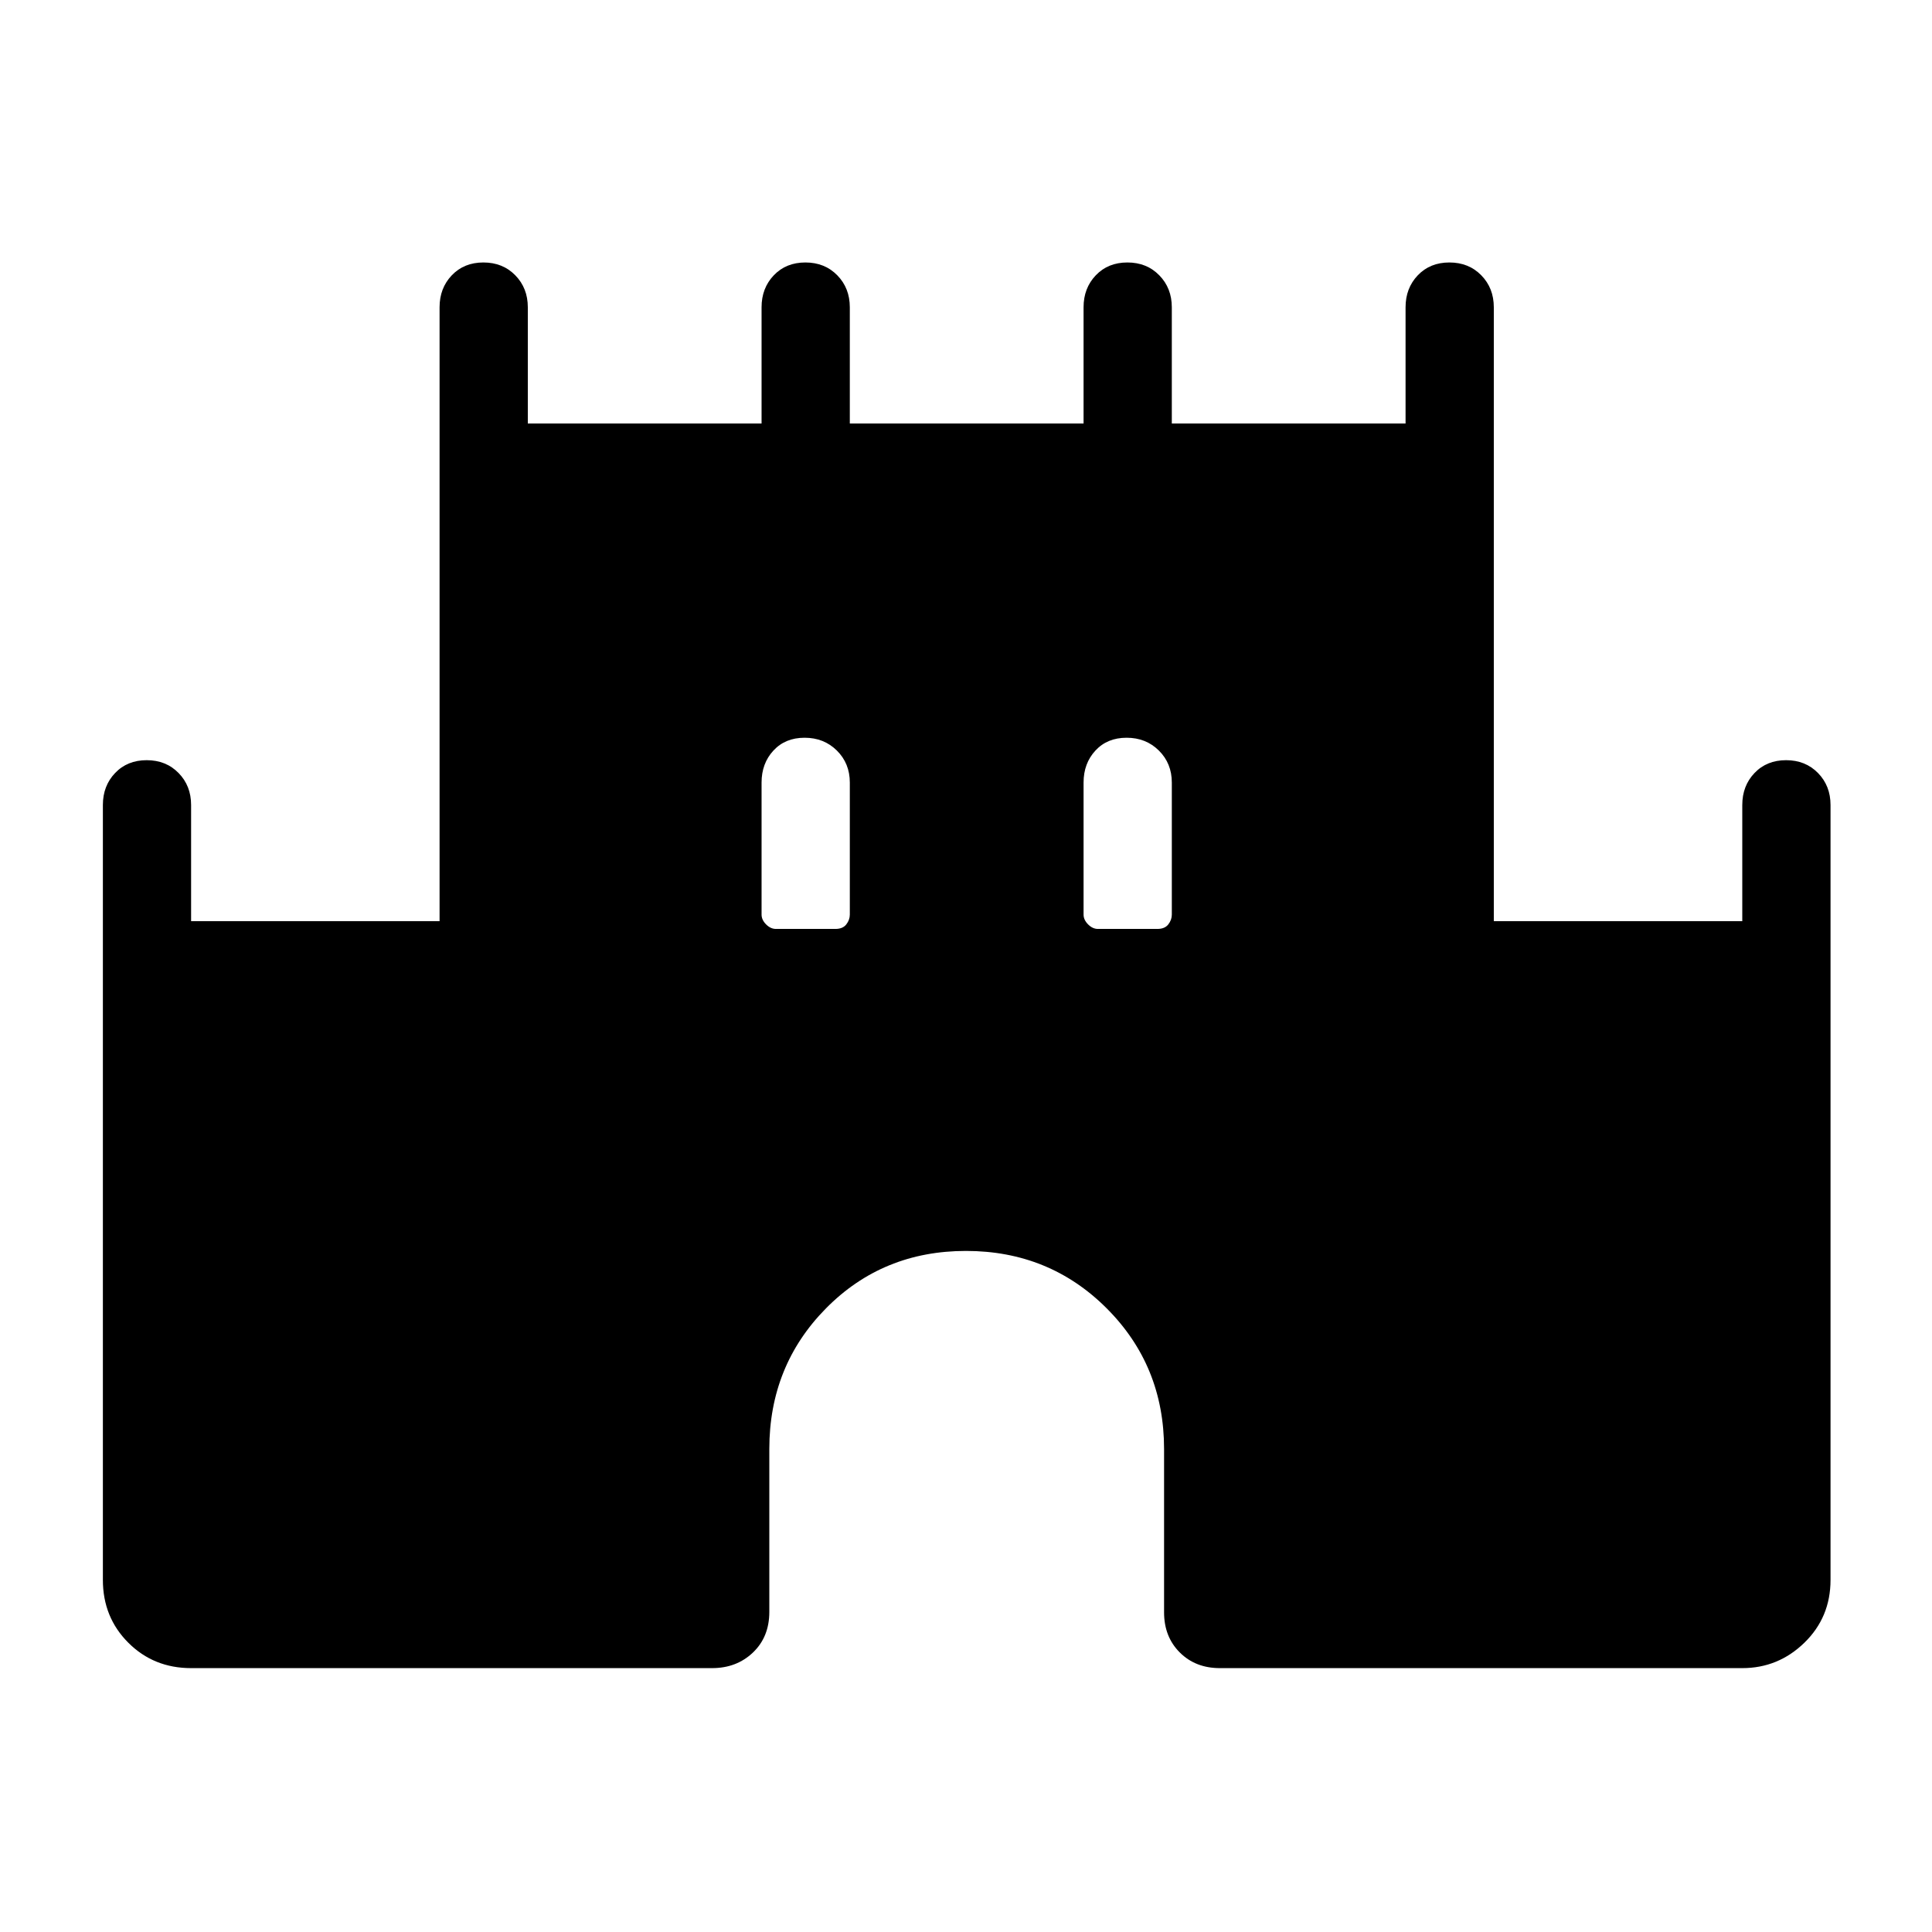 <svg xmlns="http://www.w3.org/2000/svg" height="48" viewBox="0 -960 960 960" width="48"><path d="M51.12-174.96V-560q0-9.53 6.08-15.9 6.08-6.37 15.69-6.37t15.84 6.37q6.23 6.37 6.23 15.9v57.73h123.46v-305.04q0-9.53 6.08-15.9 6.08-6.37 15.7-6.37 9.61 0 15.84 6.37t6.23 15.9v57.73h116.15v-57.73q0-9.53 6.08-15.9 6.08-6.37 15.7-6.37 9.61 0 15.84 6.37t6.23 15.9v57.73h116.15v-57.73q0-9.53 6.08-15.9 6.08-6.37 15.7-6.37 9.61 0 15.84 6.37t6.23 15.9v57.73h116.15v-57.73q0-9.53 6.08-15.9 6.08-6.37 15.7-6.37 9.61 0 15.84 6.37t6.23 15.9v305.04h123.46V-560q0-9.53 6.08-15.9 6.08-6.37 15.69-6.37t15.85 6.37q6.23 6.37 6.23 15.9v385.04q0 18.58-12.98 31.21-12.98 12.63-30.87 12.63H606.15q-12.14 0-19.93-7.79-7.8-7.79-7.8-19.94V-240q0-41.38-28.52-69.9-28.52-28.52-69.9-28.52-41.38 0-69.56 28.52-28.17 28.52-28.17 69.9v80.96q0 12.43-8.14 20.18-8.14 7.74-20.28 7.74H94.96q-18.58 0-31.21-12.63-12.63-12.63-12.63-31.21Zm334.42-323.46h29.55q3.68 0 5.43-2.25 1.75-2.25 1.75-4.87v-65.61q0-9.53-6.43-15.9-6.42-6.37-16.04-6.37-9.61 0-15.49 6.37-5.89 6.37-5.89 15.9v65.61q0 2.62 2.25 4.87t4.87 2.25Zm160 0h29.55q3.68 0 5.43-2.25 1.75-2.25 1.75-4.87v-65.61q0-9.53-6.43-15.9-6.42-6.37-16.04-6.37-9.61 0-15.49 6.37-5.89 6.37-5.89 15.9v65.61q0 2.62 2.25 4.87t4.87 2.25Z"/></svg>